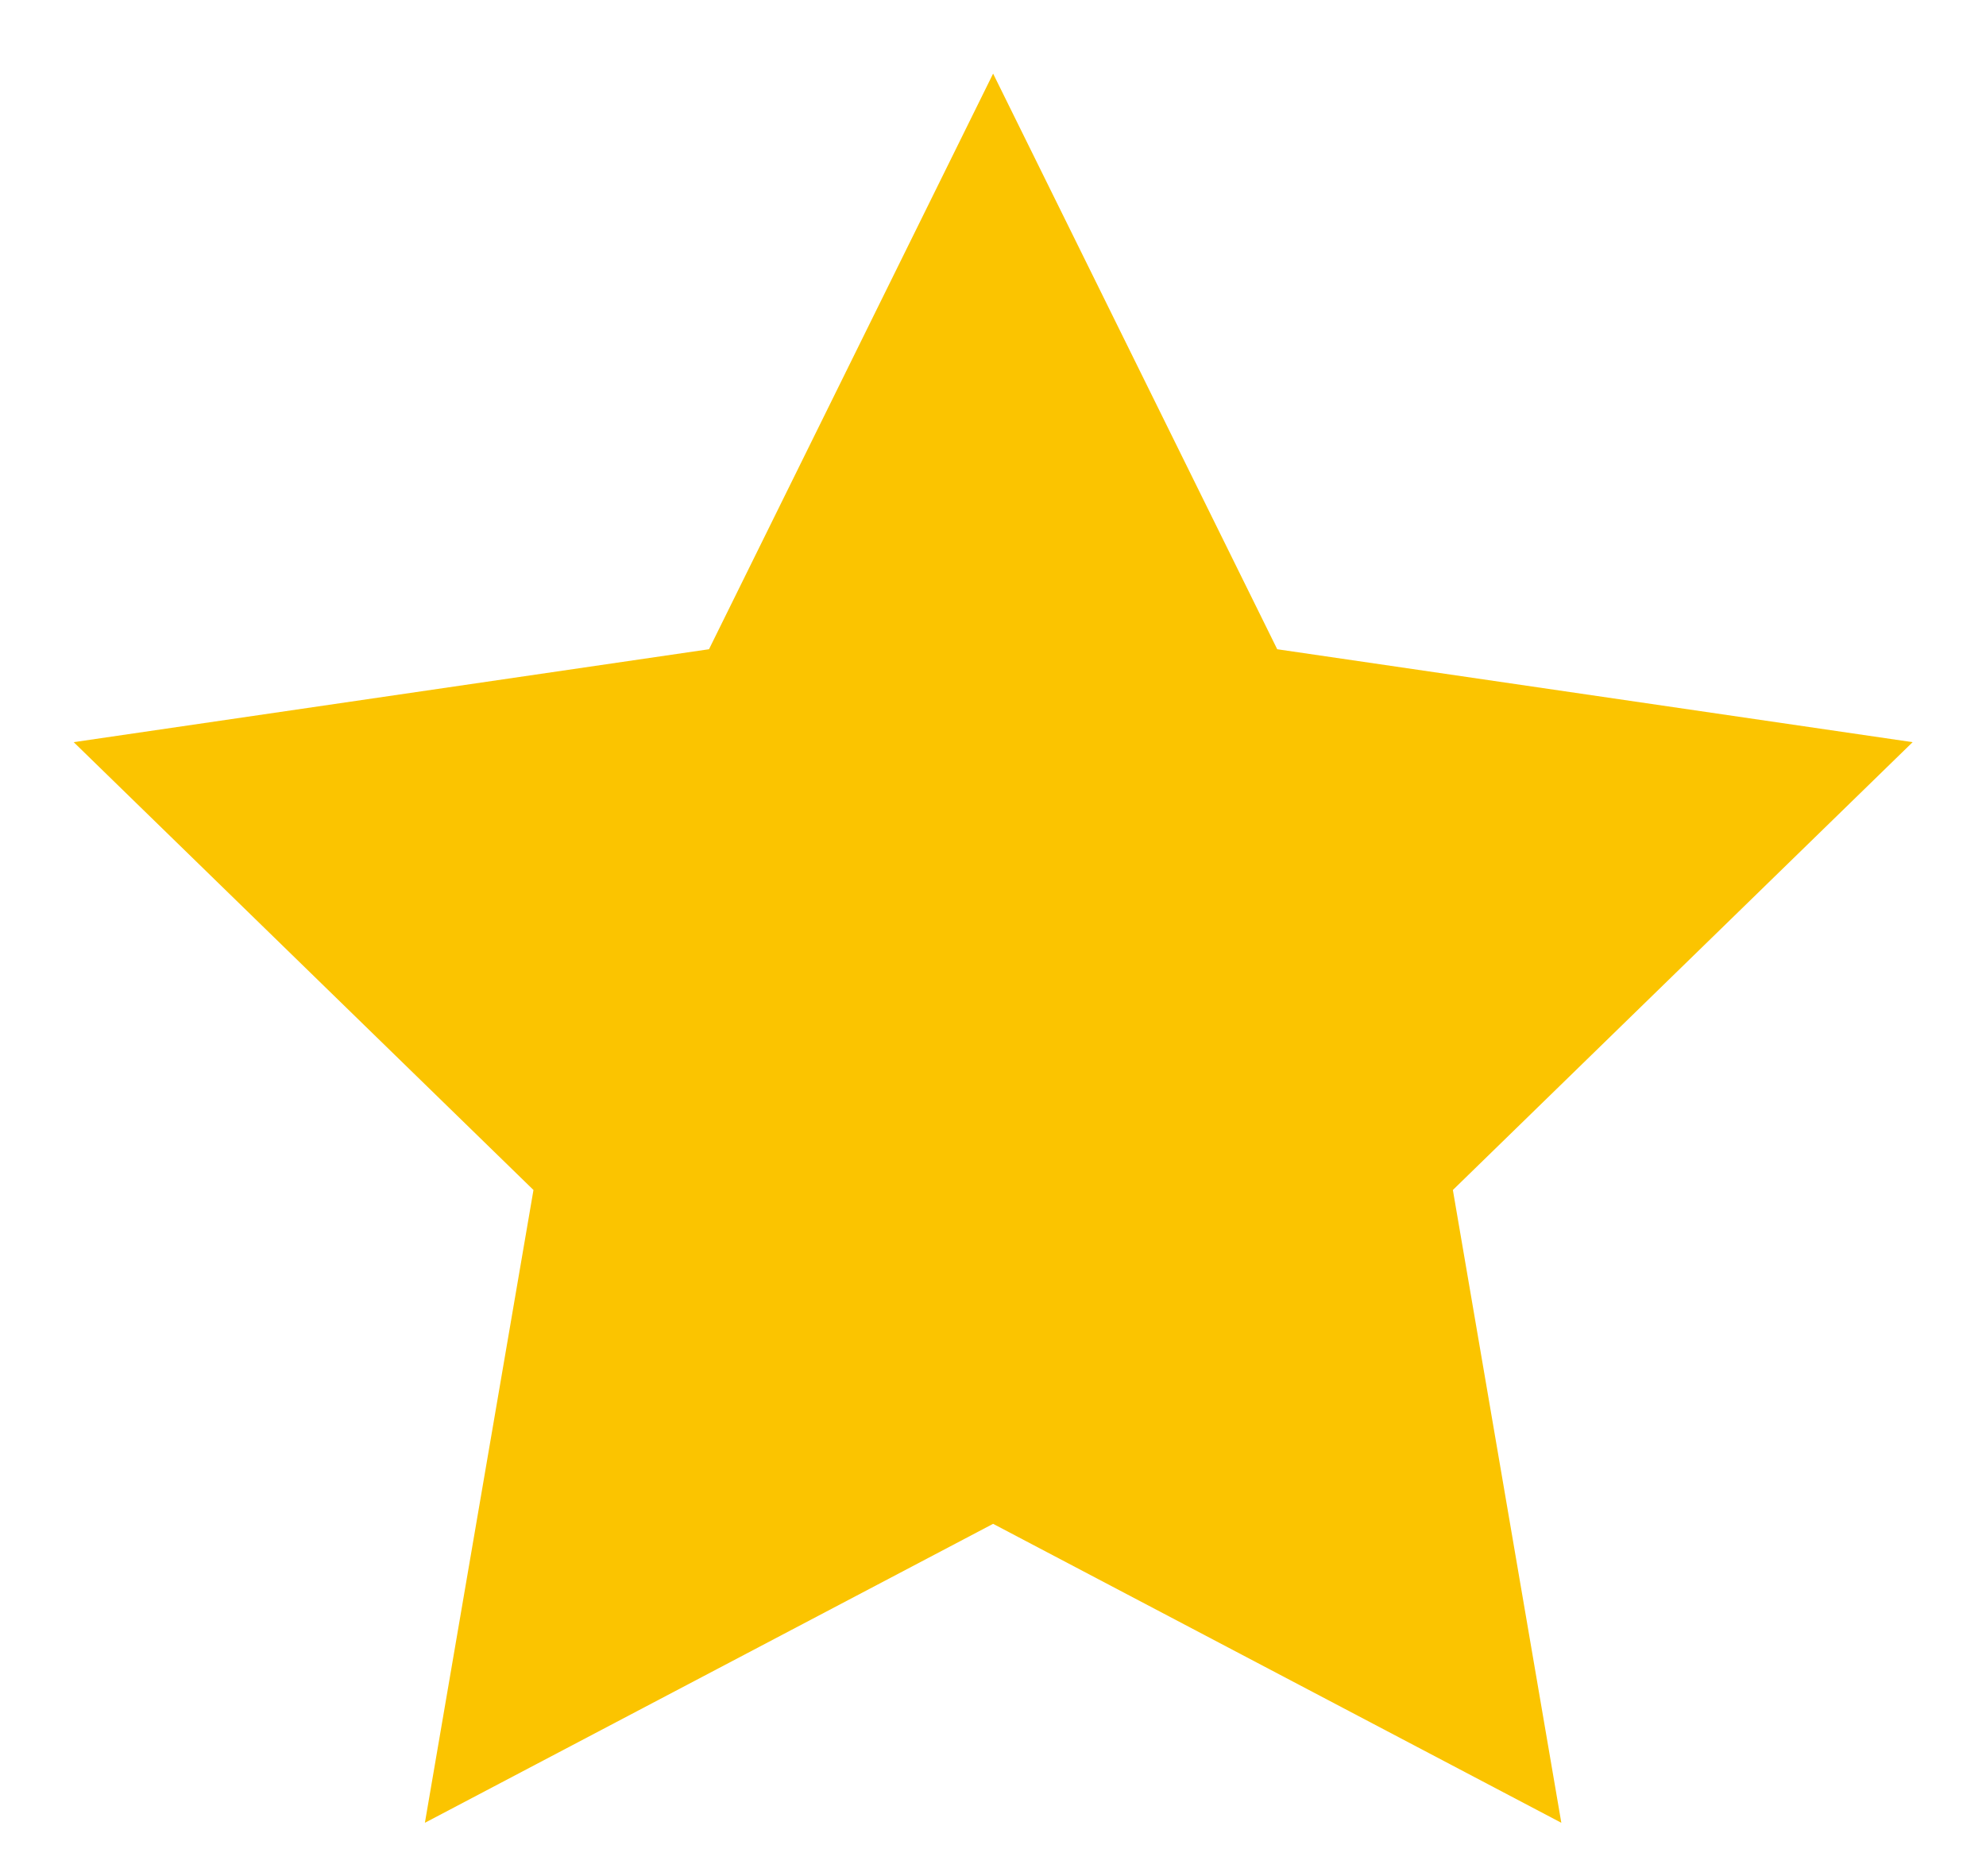 <svg xmlns="http://www.w3.org/2000/svg" width="18" height="17" fill="none" viewBox="0 0 18 17">
  <path fill="#FBC400" d="m9.001.667 2.575 5.216 5.759.842-4.167 4.058.983 5.734-5.15-2.709-5.15 2.709.984-5.734L.668 6.725l5.758-.842L9.001.667Z"/>
</svg>
